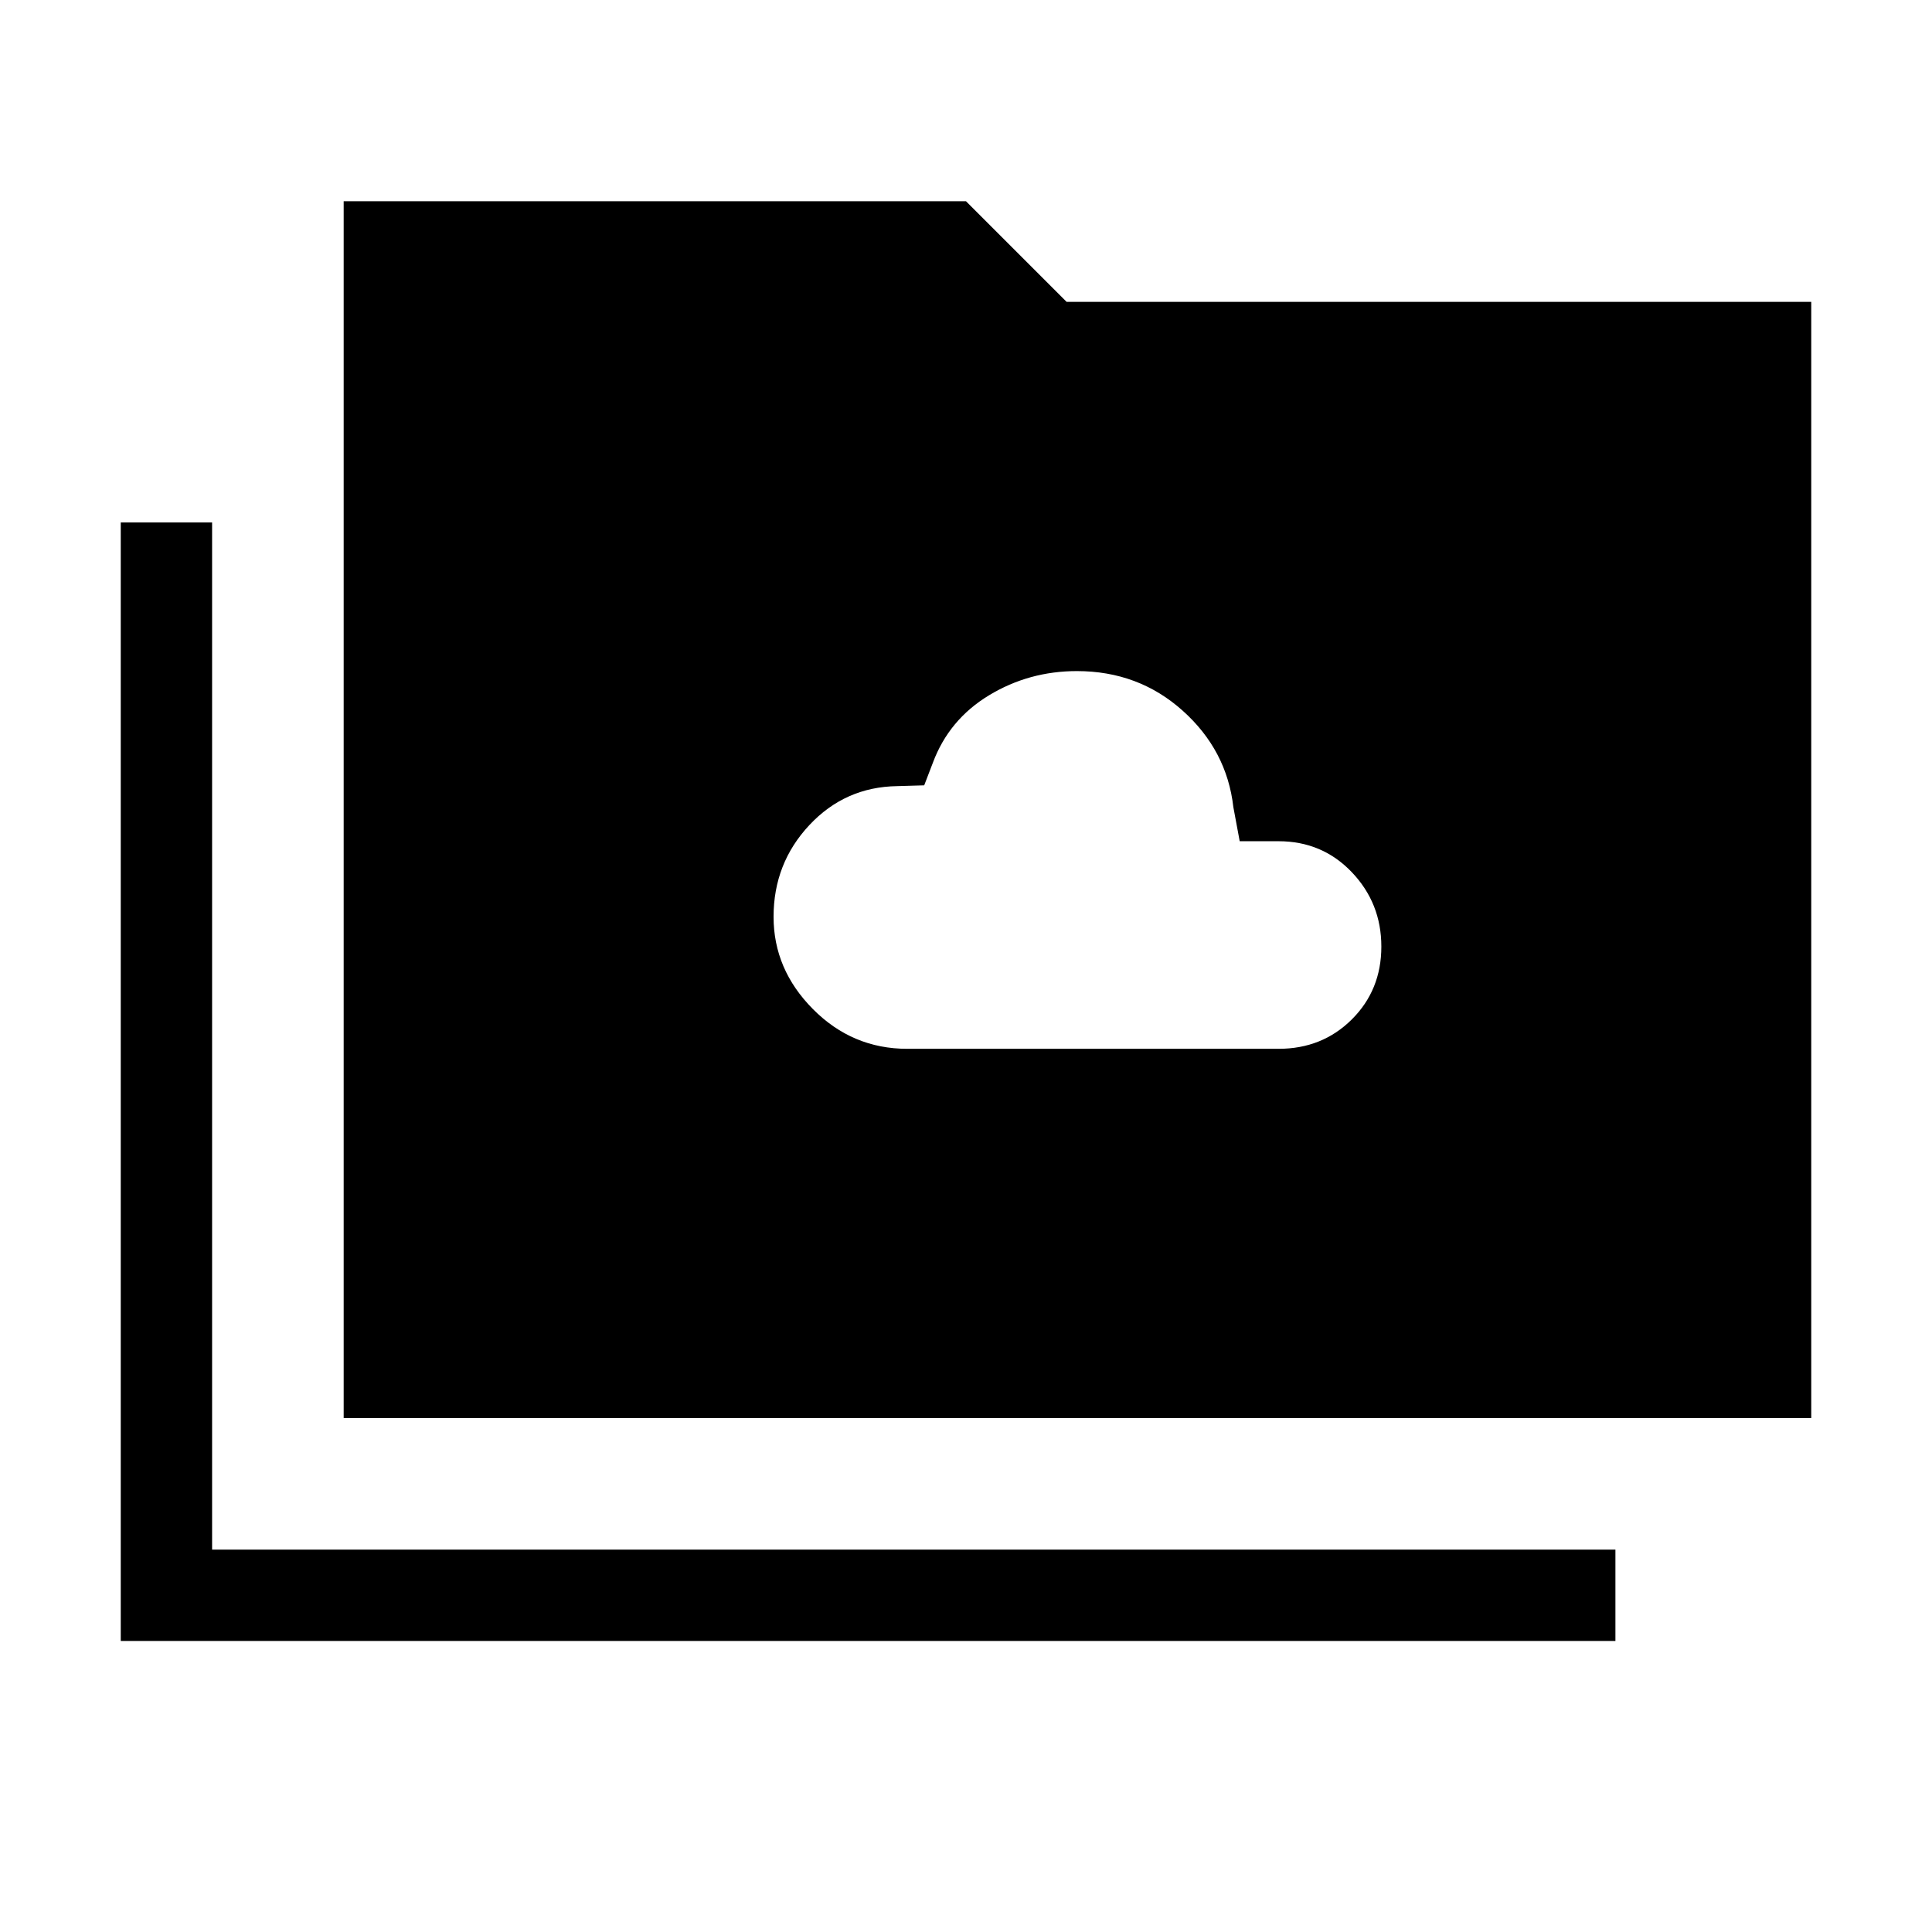 <svg xmlns="http://www.w3.org/2000/svg" width="48" height="48" viewBox="0 -960 960 960"><path d="M450.85-438.85h184.46q21.7 0 36.39-14.6 14.68-14.61 14.68-36.19 0-21.59-14.68-36.98Q657.01-542 635.31-542H616l-3.15-16.92q-3.24-28.31-25.2-47.96-21.96-19.66-52.55-19.66-23.79 0-43.68 12.04-19.88 12.04-27.88 33.5l-4.31 11.23-13.38.39q-25.93.38-43.7 19.38-17.77 19-17.77 45.55 0 26.16 19.58 45.88 19.58 19.72 46.89 19.72ZM60-144.62v-555.76h45.39V-190h697.3v45.38H60Zm110.77-110.77V-860H480l50 50h370v554.61H170.77Z"/></svg>